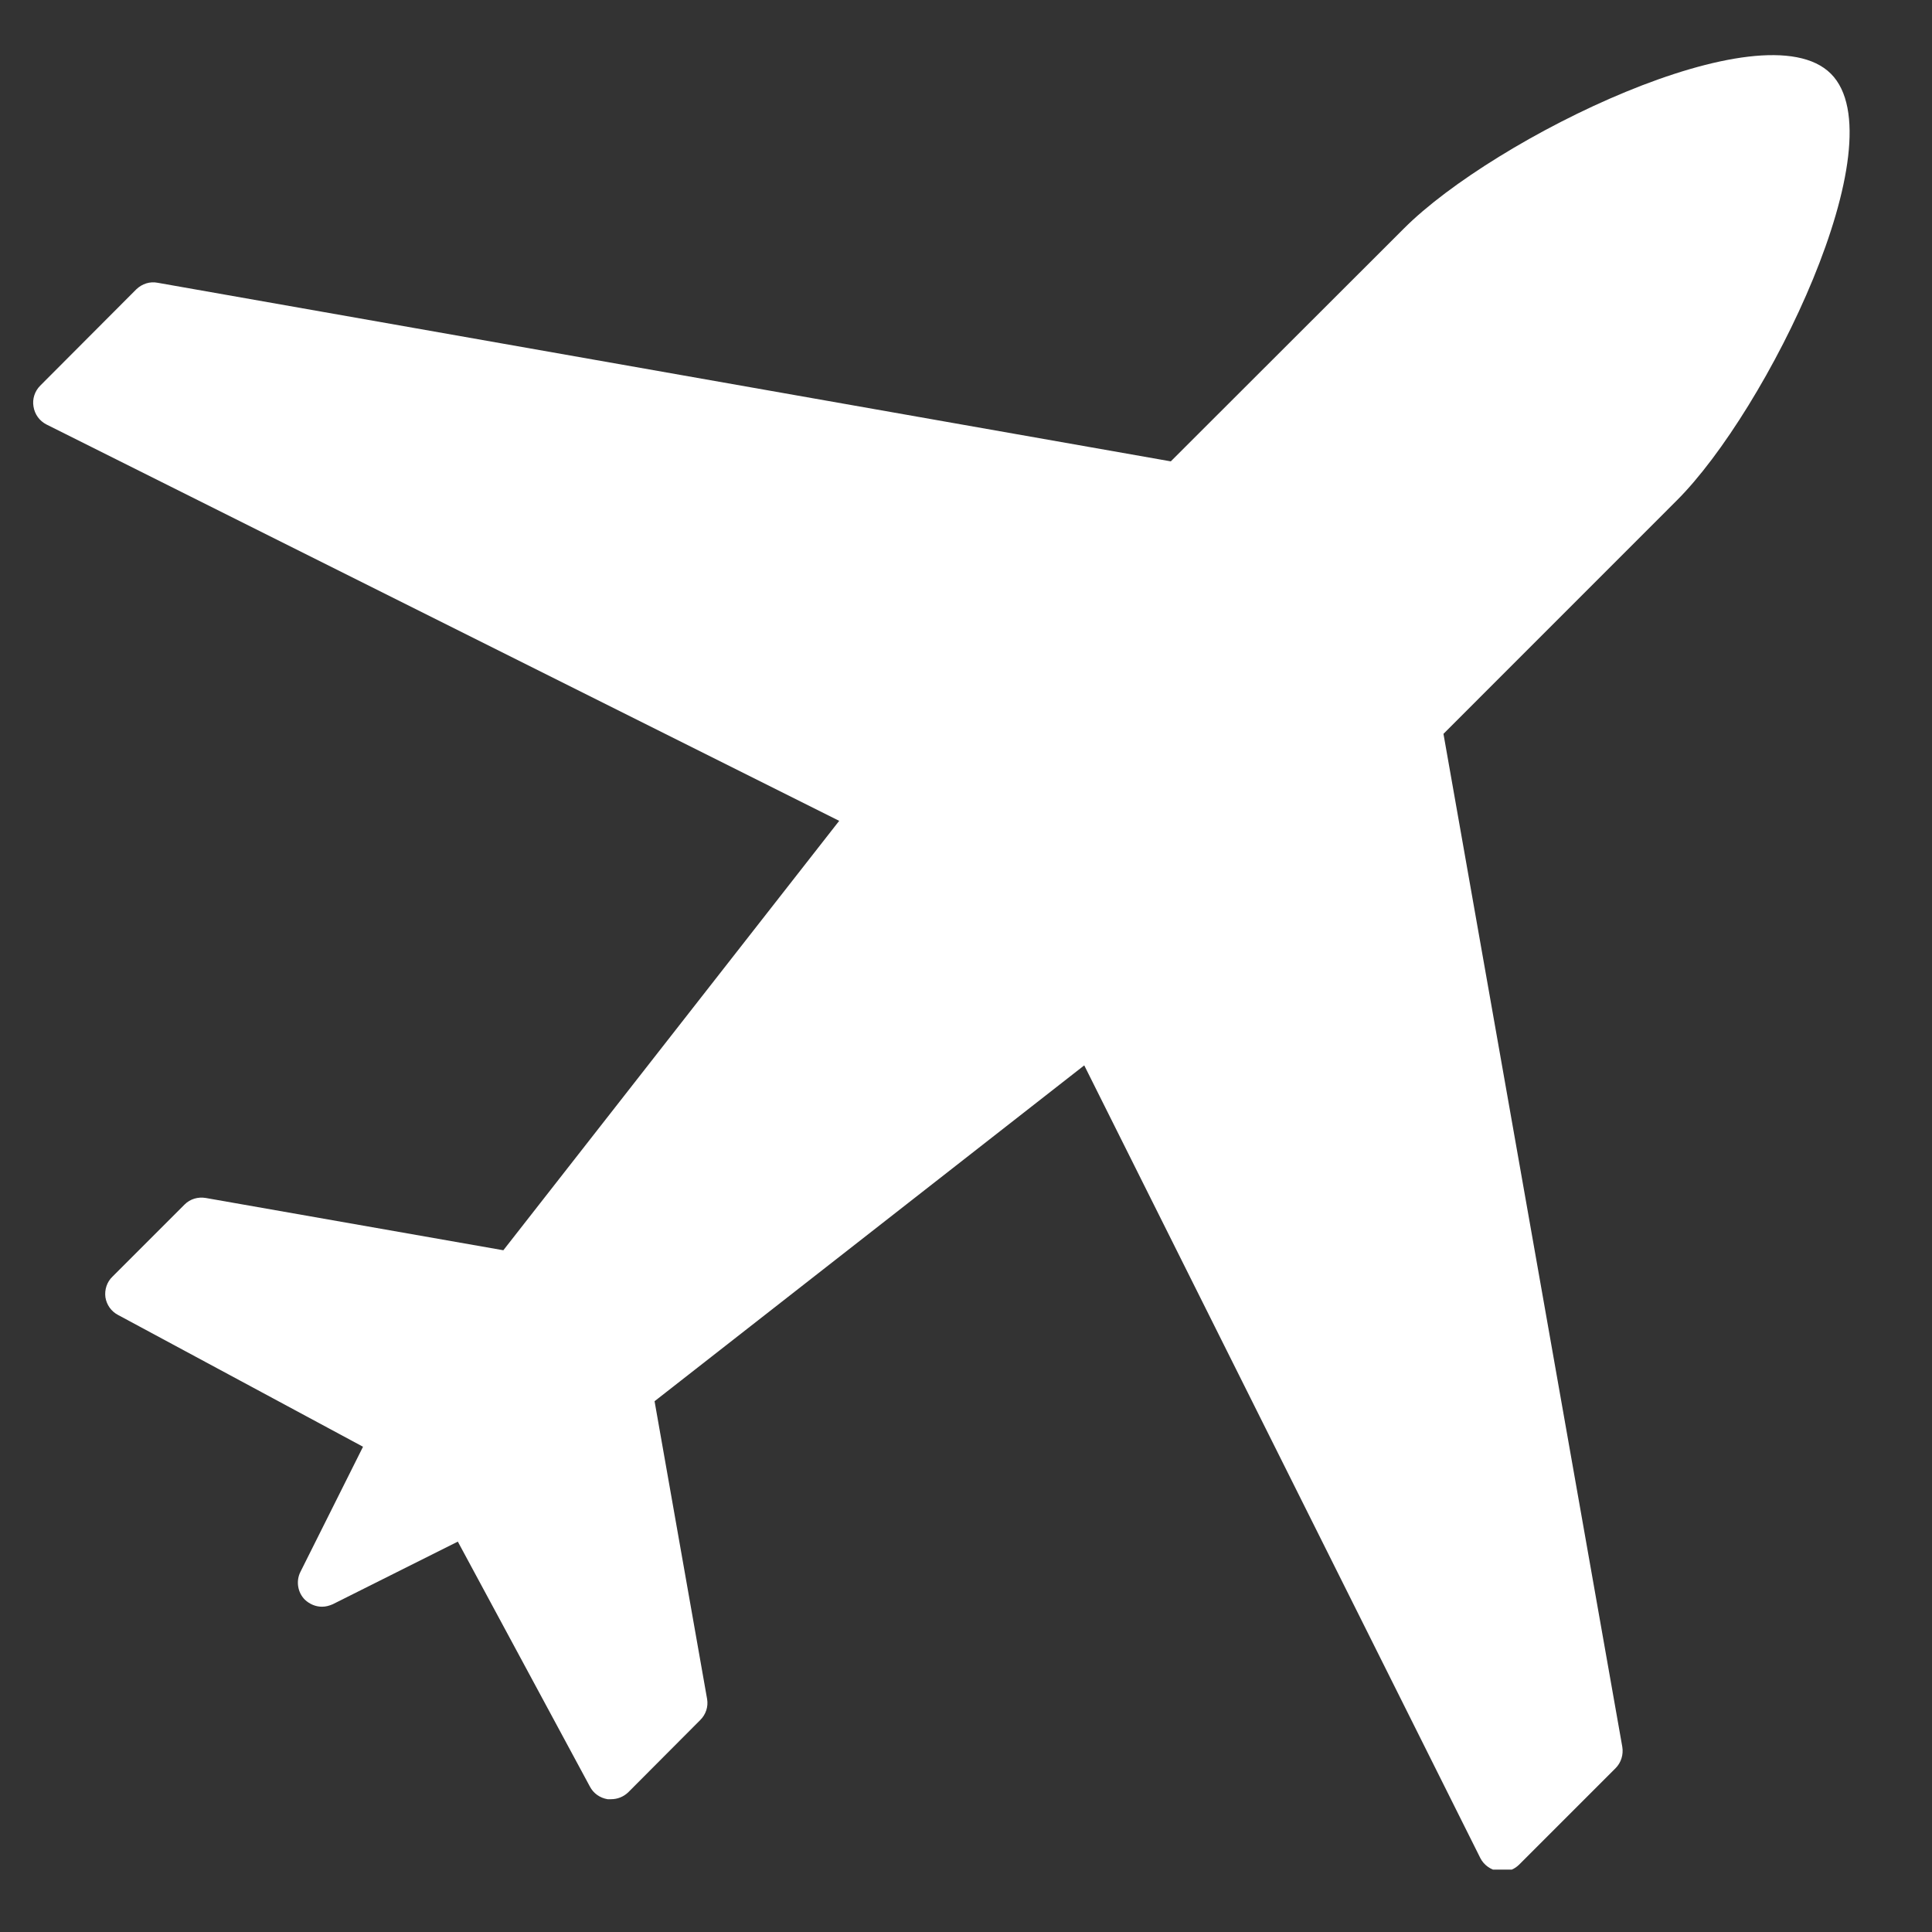 <svg xmlns="http://www.w3.org/2000/svg" xmlns:xlink="http://www.w3.org/1999/xlink" width="40" zoomAndPan="magnify" viewBox="0 0 30 30" height="40" preserveAspectRatio="xMidYMid meet" version="1.2"><rect x="0" y="0" width="30" height="30" fill="#333333" stroke="none"/><defs><clipPath id="403cbee1af"><path d="M 0.484 0 L 29 0 L 29 29.031 L 0.484 29.031 Z M 0.484 0 "/></clipPath></defs><g id="aa4ae46971"><g clip-rule="nonzero" clip-path="url(#403cbee1af)"><path style=" stroke:none;fill-rule:nonzero;fill:#ffffff;fill-opacity:1;" d="M 28.43 1.145 C 27.379 0.094 23.199 2.145 21.801 3.547 L 18.18 7.164 L 2.449 4.391 C 2.328 4.367 2.207 4.406 2.117 4.492 L 0.625 5.988 C 0.539 6.074 0.5 6.195 0.52 6.312 C 0.539 6.434 0.613 6.535 0.719 6.59 L 13.031 12.746 L 7.816 19.414 L 3.195 18.602 C 3.074 18.582 2.953 18.617 2.867 18.703 L 1.746 19.824 C 1.66 19.906 1.621 20.027 1.637 20.145 C 1.656 20.262 1.727 20.363 1.832 20.418 L 5.637 22.465 L 4.664 24.41 C 4.594 24.551 4.621 24.727 4.734 24.84 C 4.809 24.91 4.902 24.949 5 24.949 C 5.059 24.949 5.113 24.934 5.168 24.91 L 7.109 23.938 L 9.16 27.742 C 9.215 27.848 9.316 27.918 9.434 27.938 C 9.453 27.938 9.469 27.938 9.488 27.938 C 9.586 27.938 9.68 27.902 9.754 27.832 L 10.875 26.707 C 10.961 26.621 11 26.5 10.98 26.383 L 10.164 21.758 L 16.836 16.543 L 22.988 28.855 C 23.043 28.961 23.148 29.035 23.266 29.055 C 23.285 29.059 23.305 29.062 23.328 29.062 C 23.426 29.062 23.52 29.023 23.59 28.953 L 25.086 27.457 C 25.172 27.371 25.211 27.246 25.191 27.125 L 22.414 11.395 L 26.035 7.773 C 27.438 6.375 29.484 2.199 28.43 1.145 Z M 28.43 1.145 "/></g></g></svg>
